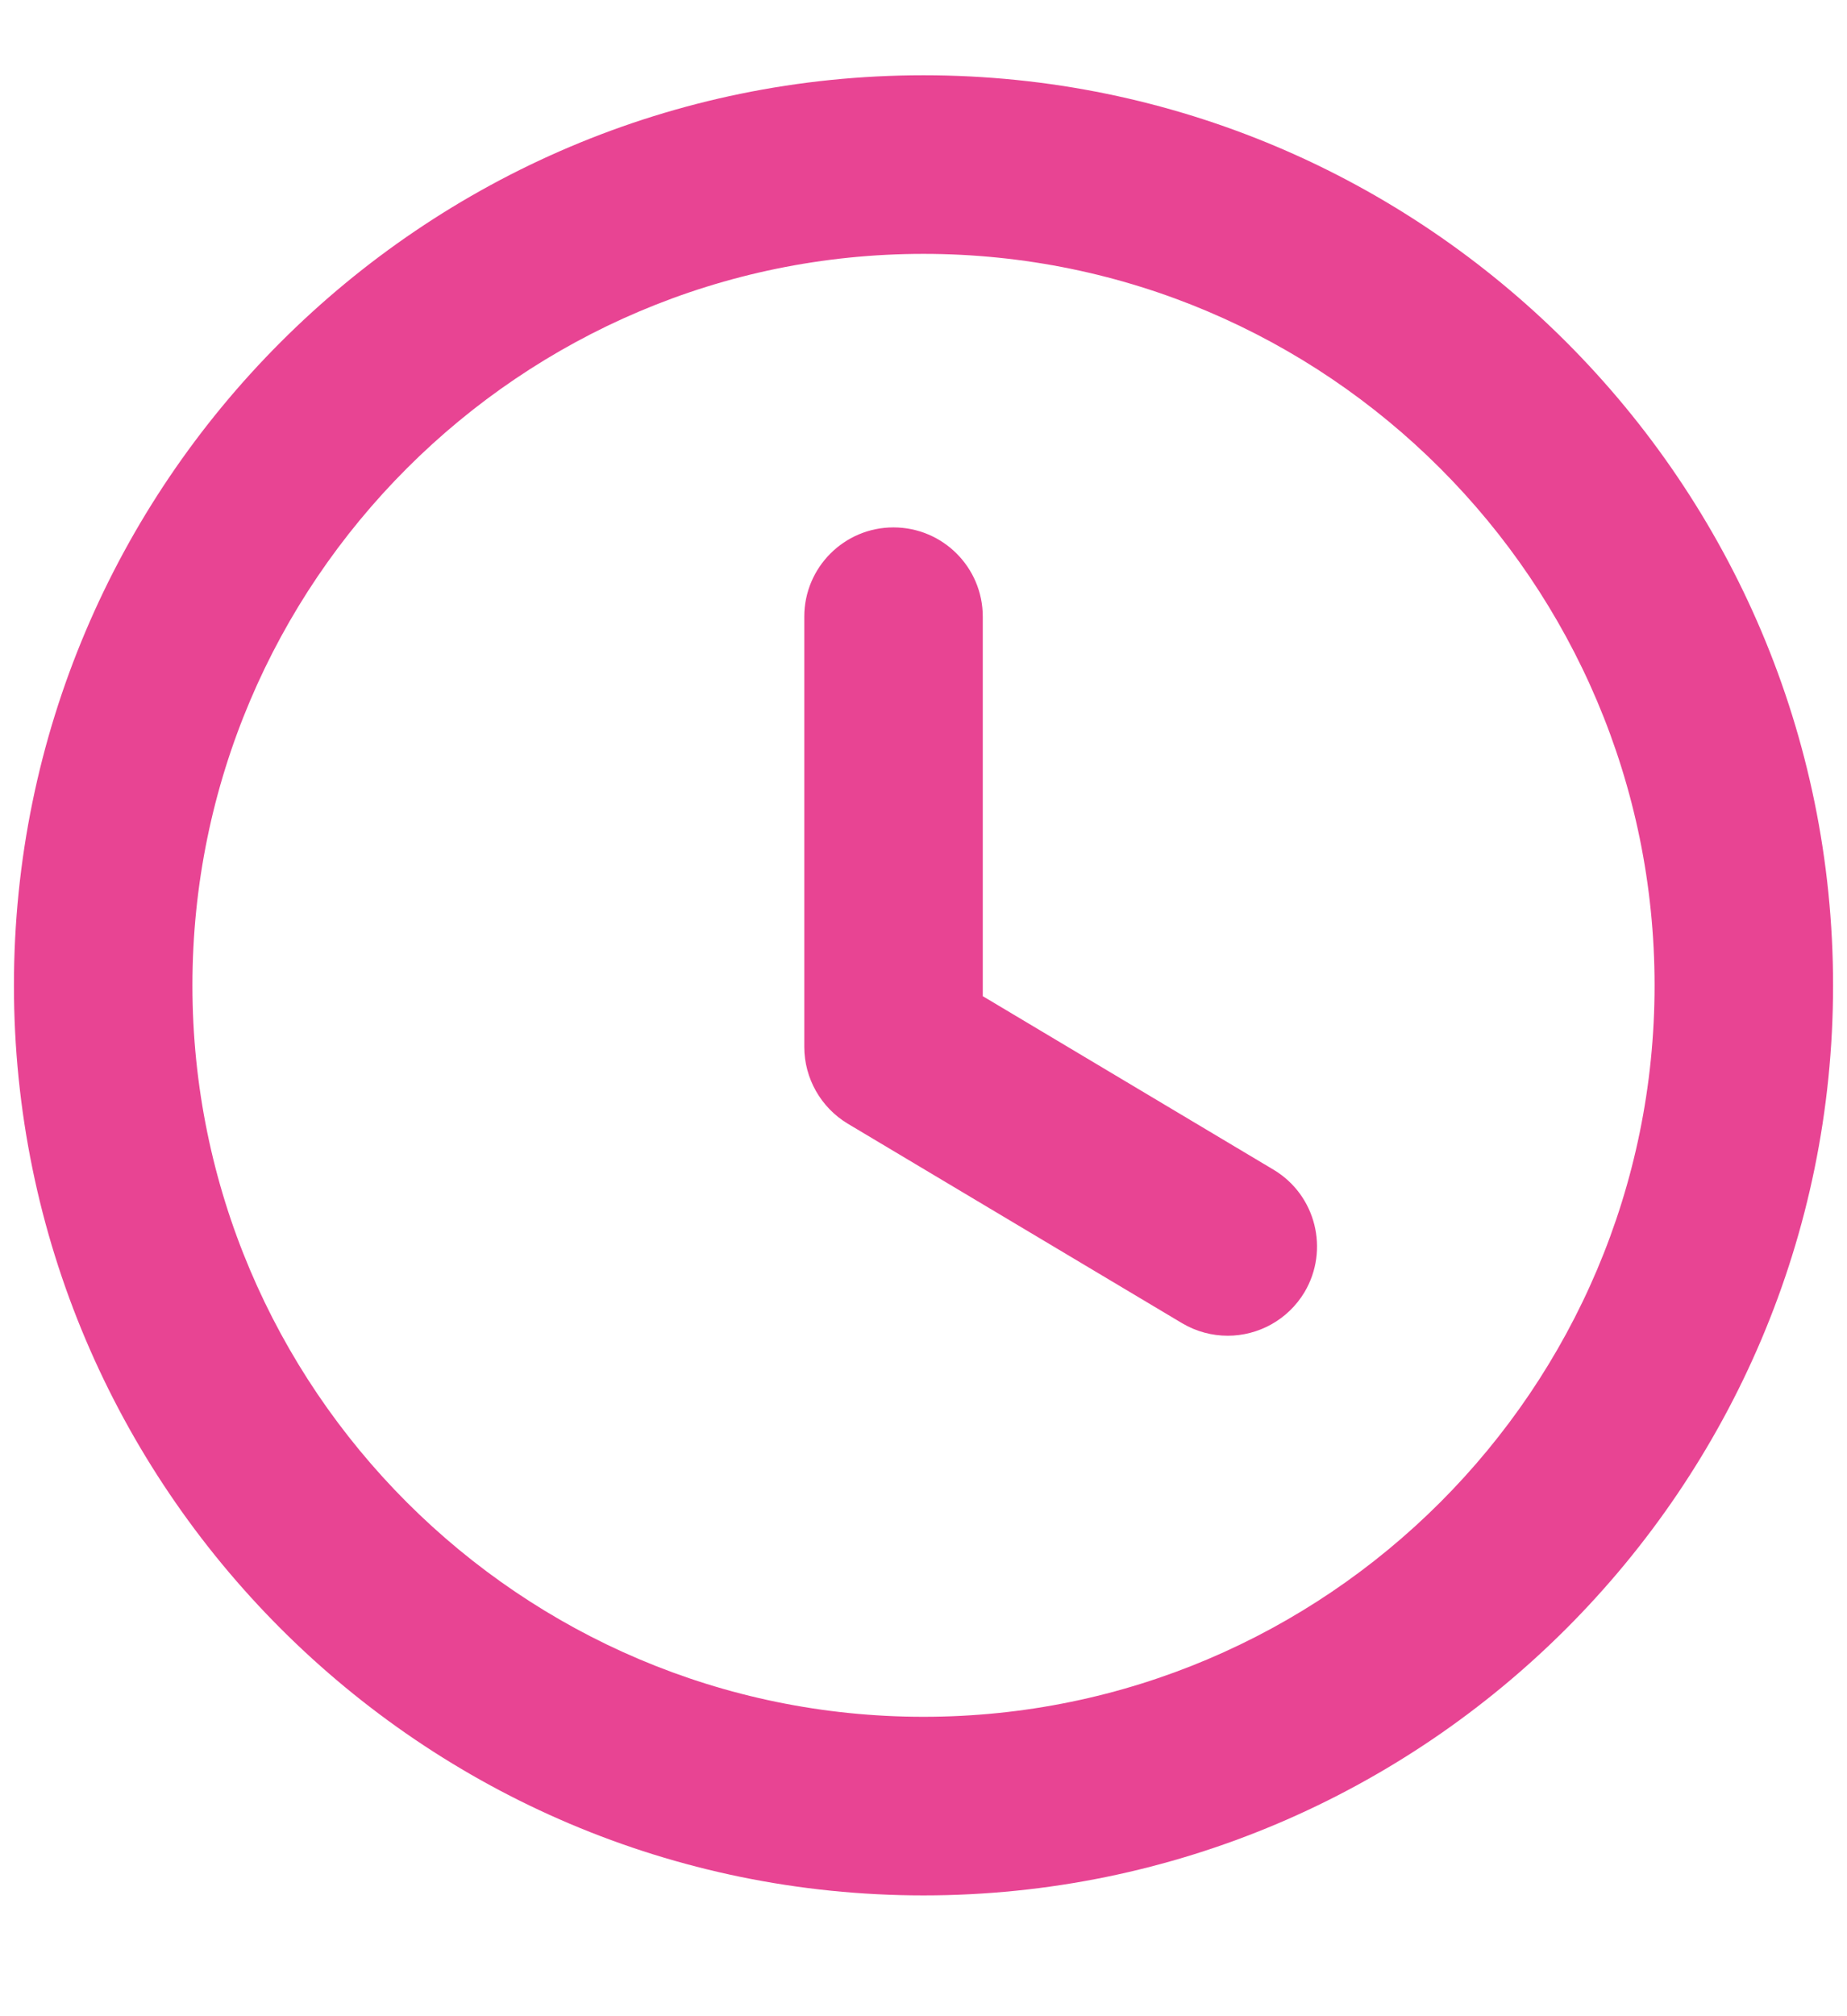 <svg width="11" height="12" viewBox="0 0 11 12" fill="none" xmlns="http://www.w3.org/2000/svg">
<path d="M7.041 7.876C7.126 7.926 7.219 7.95 7.312 7.95C7.493 7.95 7.669 7.857 7.769 7.691C7.919 7.438 7.836 7.112 7.585 6.962L5.853 5.929V3.67C5.853 3.377 5.615 3.139 5.321 3.139C5.028 3.139 4.79 3.377 4.79 3.67V6.231C4.79 6.418 4.889 6.592 5.049 6.688L7.041 7.876Z" fill="#E84493"/>
<path fill-rule="evenodd" clip-rule="evenodd" d="M0.083 5.865C0.083 8.851 2.513 11.281 5.5 11.281C8.487 11.281 10.917 8.851 10.917 5.865C10.917 2.878 8.487 0.448 5.5 0.448C2.513 0.448 0.083 2.878 0.083 5.865ZM1.146 5.865C1.146 3.464 3.1 1.511 5.5 1.511C7.901 1.511 9.854 3.464 9.854 5.865C9.854 8.265 7.901 10.218 5.5 10.218C3.1 10.218 1.146 8.265 1.146 5.865Z" fill="#E84493"/>
</svg>

